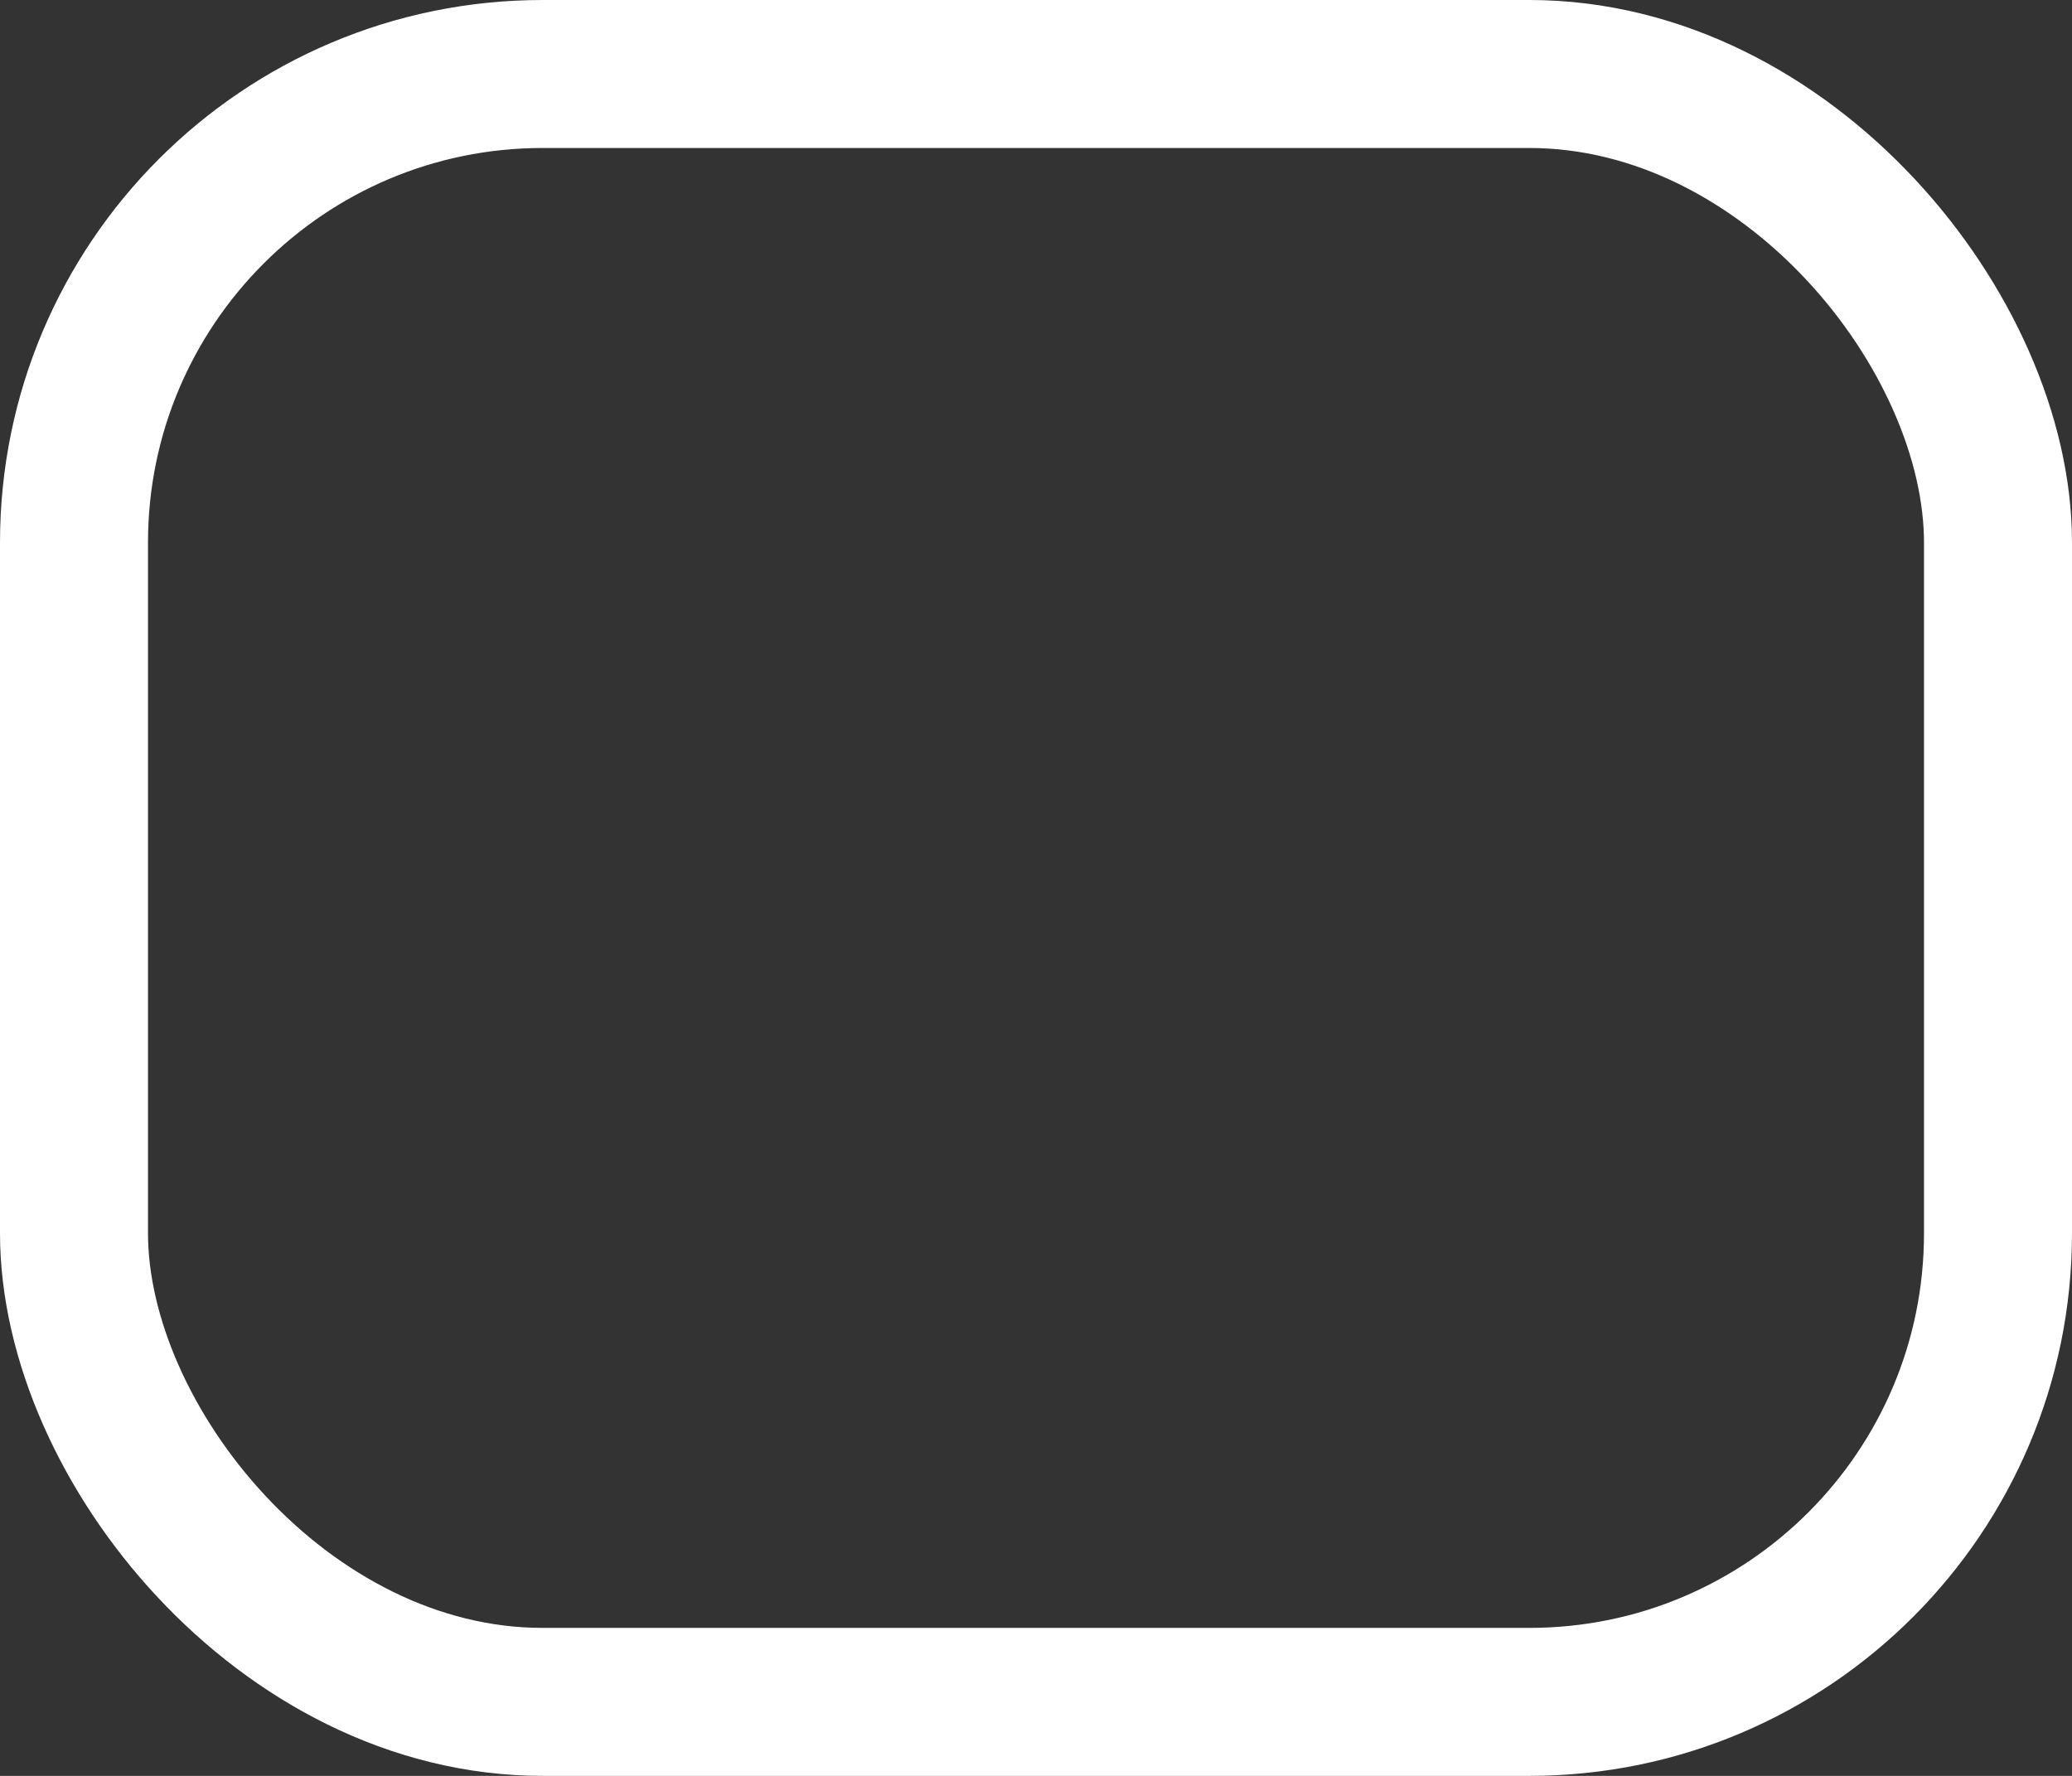 <svg xmlns="http://www.w3.org/2000/svg" width="42" height="36" viewBox="0 0 42 36">
  <rect x="0" y="0" width="42" height="36" fill="#333333" stroke="none"/>
  <g id="all-corners" fill="none" stroke="#fff" stroke-width="3">
    <rect width="42" height="36" rx="11" stroke="none"/>
    <rect x="1.5" y="1.5" width="39" height="33" rx="9.5" fill="none"/>
  </g>
</svg>
